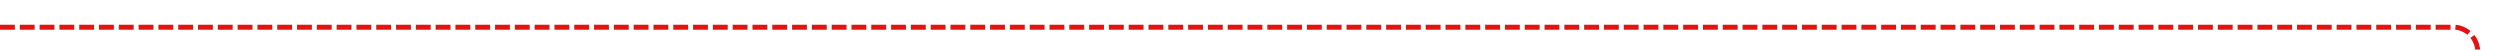 ﻿<?xml version="1.0" encoding="utf-8"?>
<svg version="1.1" xmlns:xlink="http://www.w3.org/1999/xlink" width="505px" height="10px" preserveAspectRatio="xMinYMid meet" viewBox="791 2150  505 8" xmlns="http://www.w3.org/2000/svg">
  <path d="M 791 2154.5  L 1286 2154.5  A 5 5 0 0 1 1291.5 2159.5 L 1291.5 2202  " stroke-width="1" stroke-dasharray="3,1" stroke="#e31313" fill="none" />
  <path d="M 1285.2 2201  L 1291.5 2207  L 1297.8 2201  L 1285.2 2201  Z " fill-rule="nonzero" fill="#e31313" stroke="none" />
</svg>